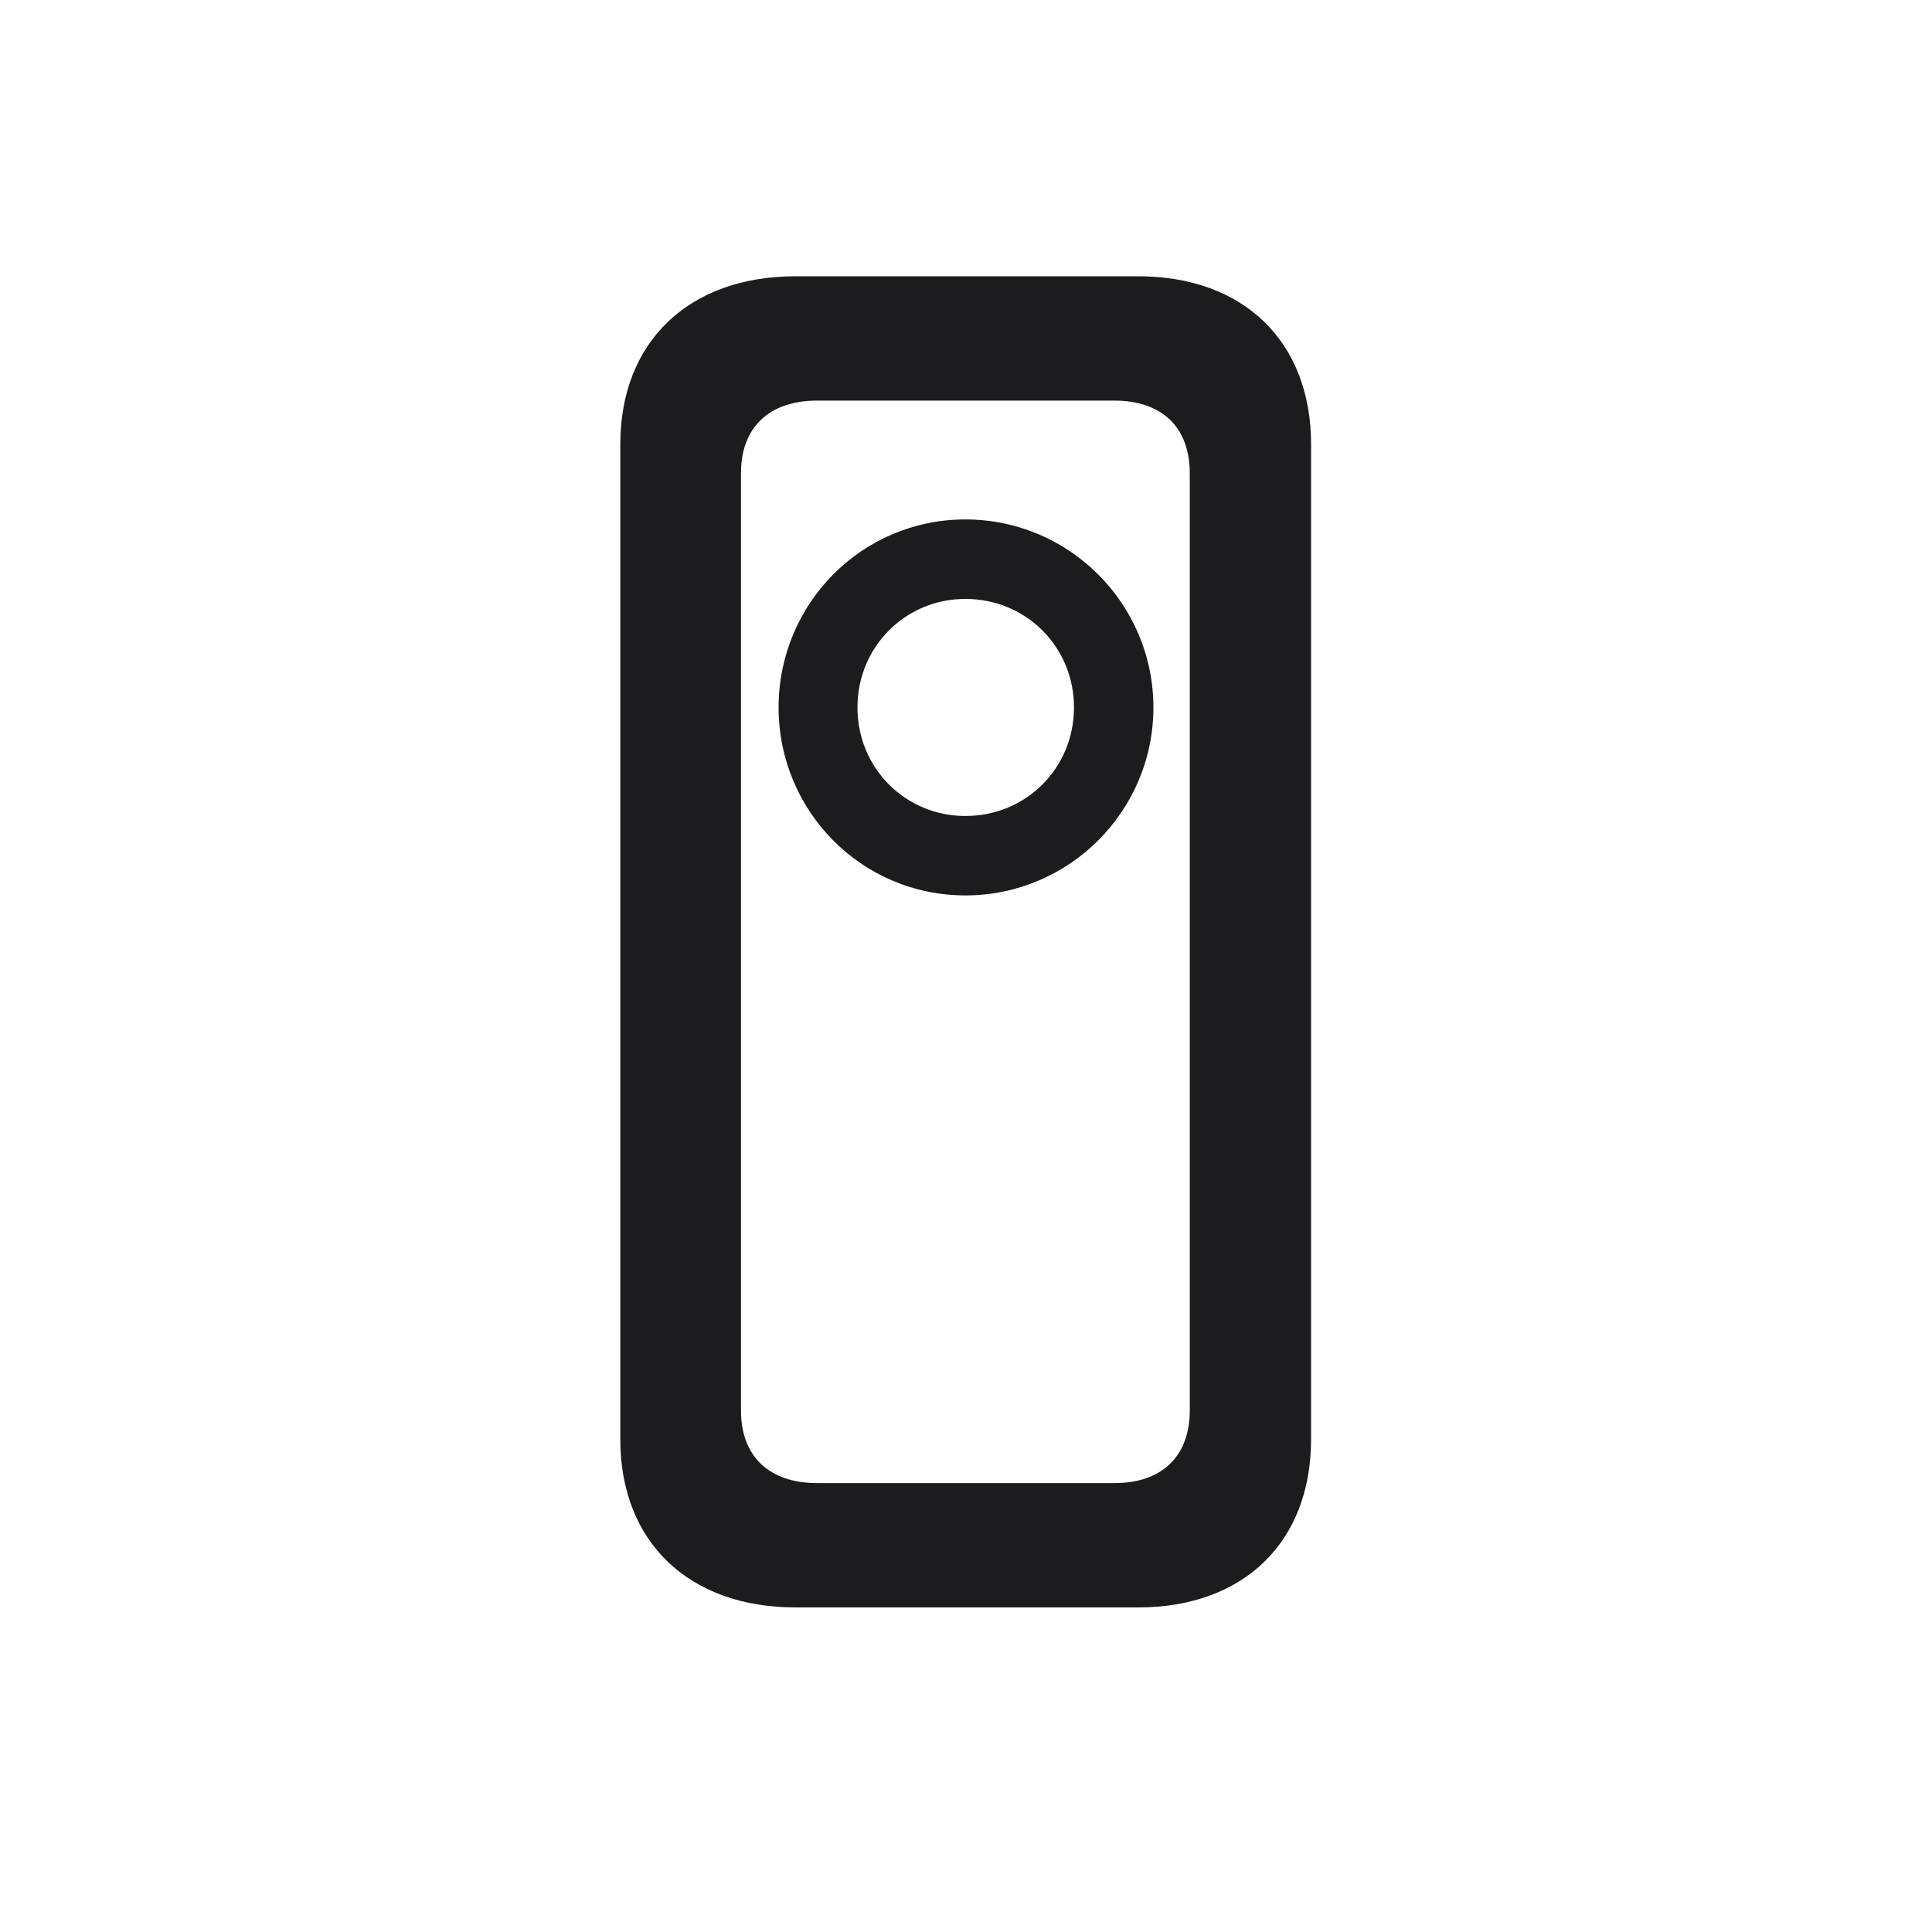 <svg width="28" height="28" viewBox="0 0 28 28" fill="none" xmlns="http://www.w3.org/2000/svg">
<path d="M11.53 23.296H16.496C18.025 23.296 19.001 22.347 19.001 20.861V6.438C19.001 4.953 18.025 4.004 16.496 4.004H11.53C9.983 4.004 8.99 4.953 8.99 6.438V20.861C8.99 22.347 9.983 23.296 11.53 23.296ZM11.838 21.494C11.152 21.494 10.739 21.107 10.739 20.448V6.852C10.739 6.192 11.152 5.806 11.838 5.806H16.153C16.839 5.806 17.243 6.192 17.243 6.86V20.439C17.243 21.107 16.839 21.494 16.153 21.494H11.838ZM13.991 12.977C15.494 12.977 16.716 11.756 16.716 10.253C16.716 8.75 15.494 7.528 13.991 7.528C12.488 7.528 11.284 8.75 11.284 10.253C11.284 11.756 12.488 12.977 13.991 12.977ZM13.991 11.826C13.121 11.826 12.427 11.132 12.427 10.253C12.427 9.374 13.121 8.68 13.991 8.68C14.87 8.68 15.565 9.374 15.565 10.253C15.565 11.132 14.87 11.826 13.991 11.826Z" fill="#1C1C1E"/>
</svg>
